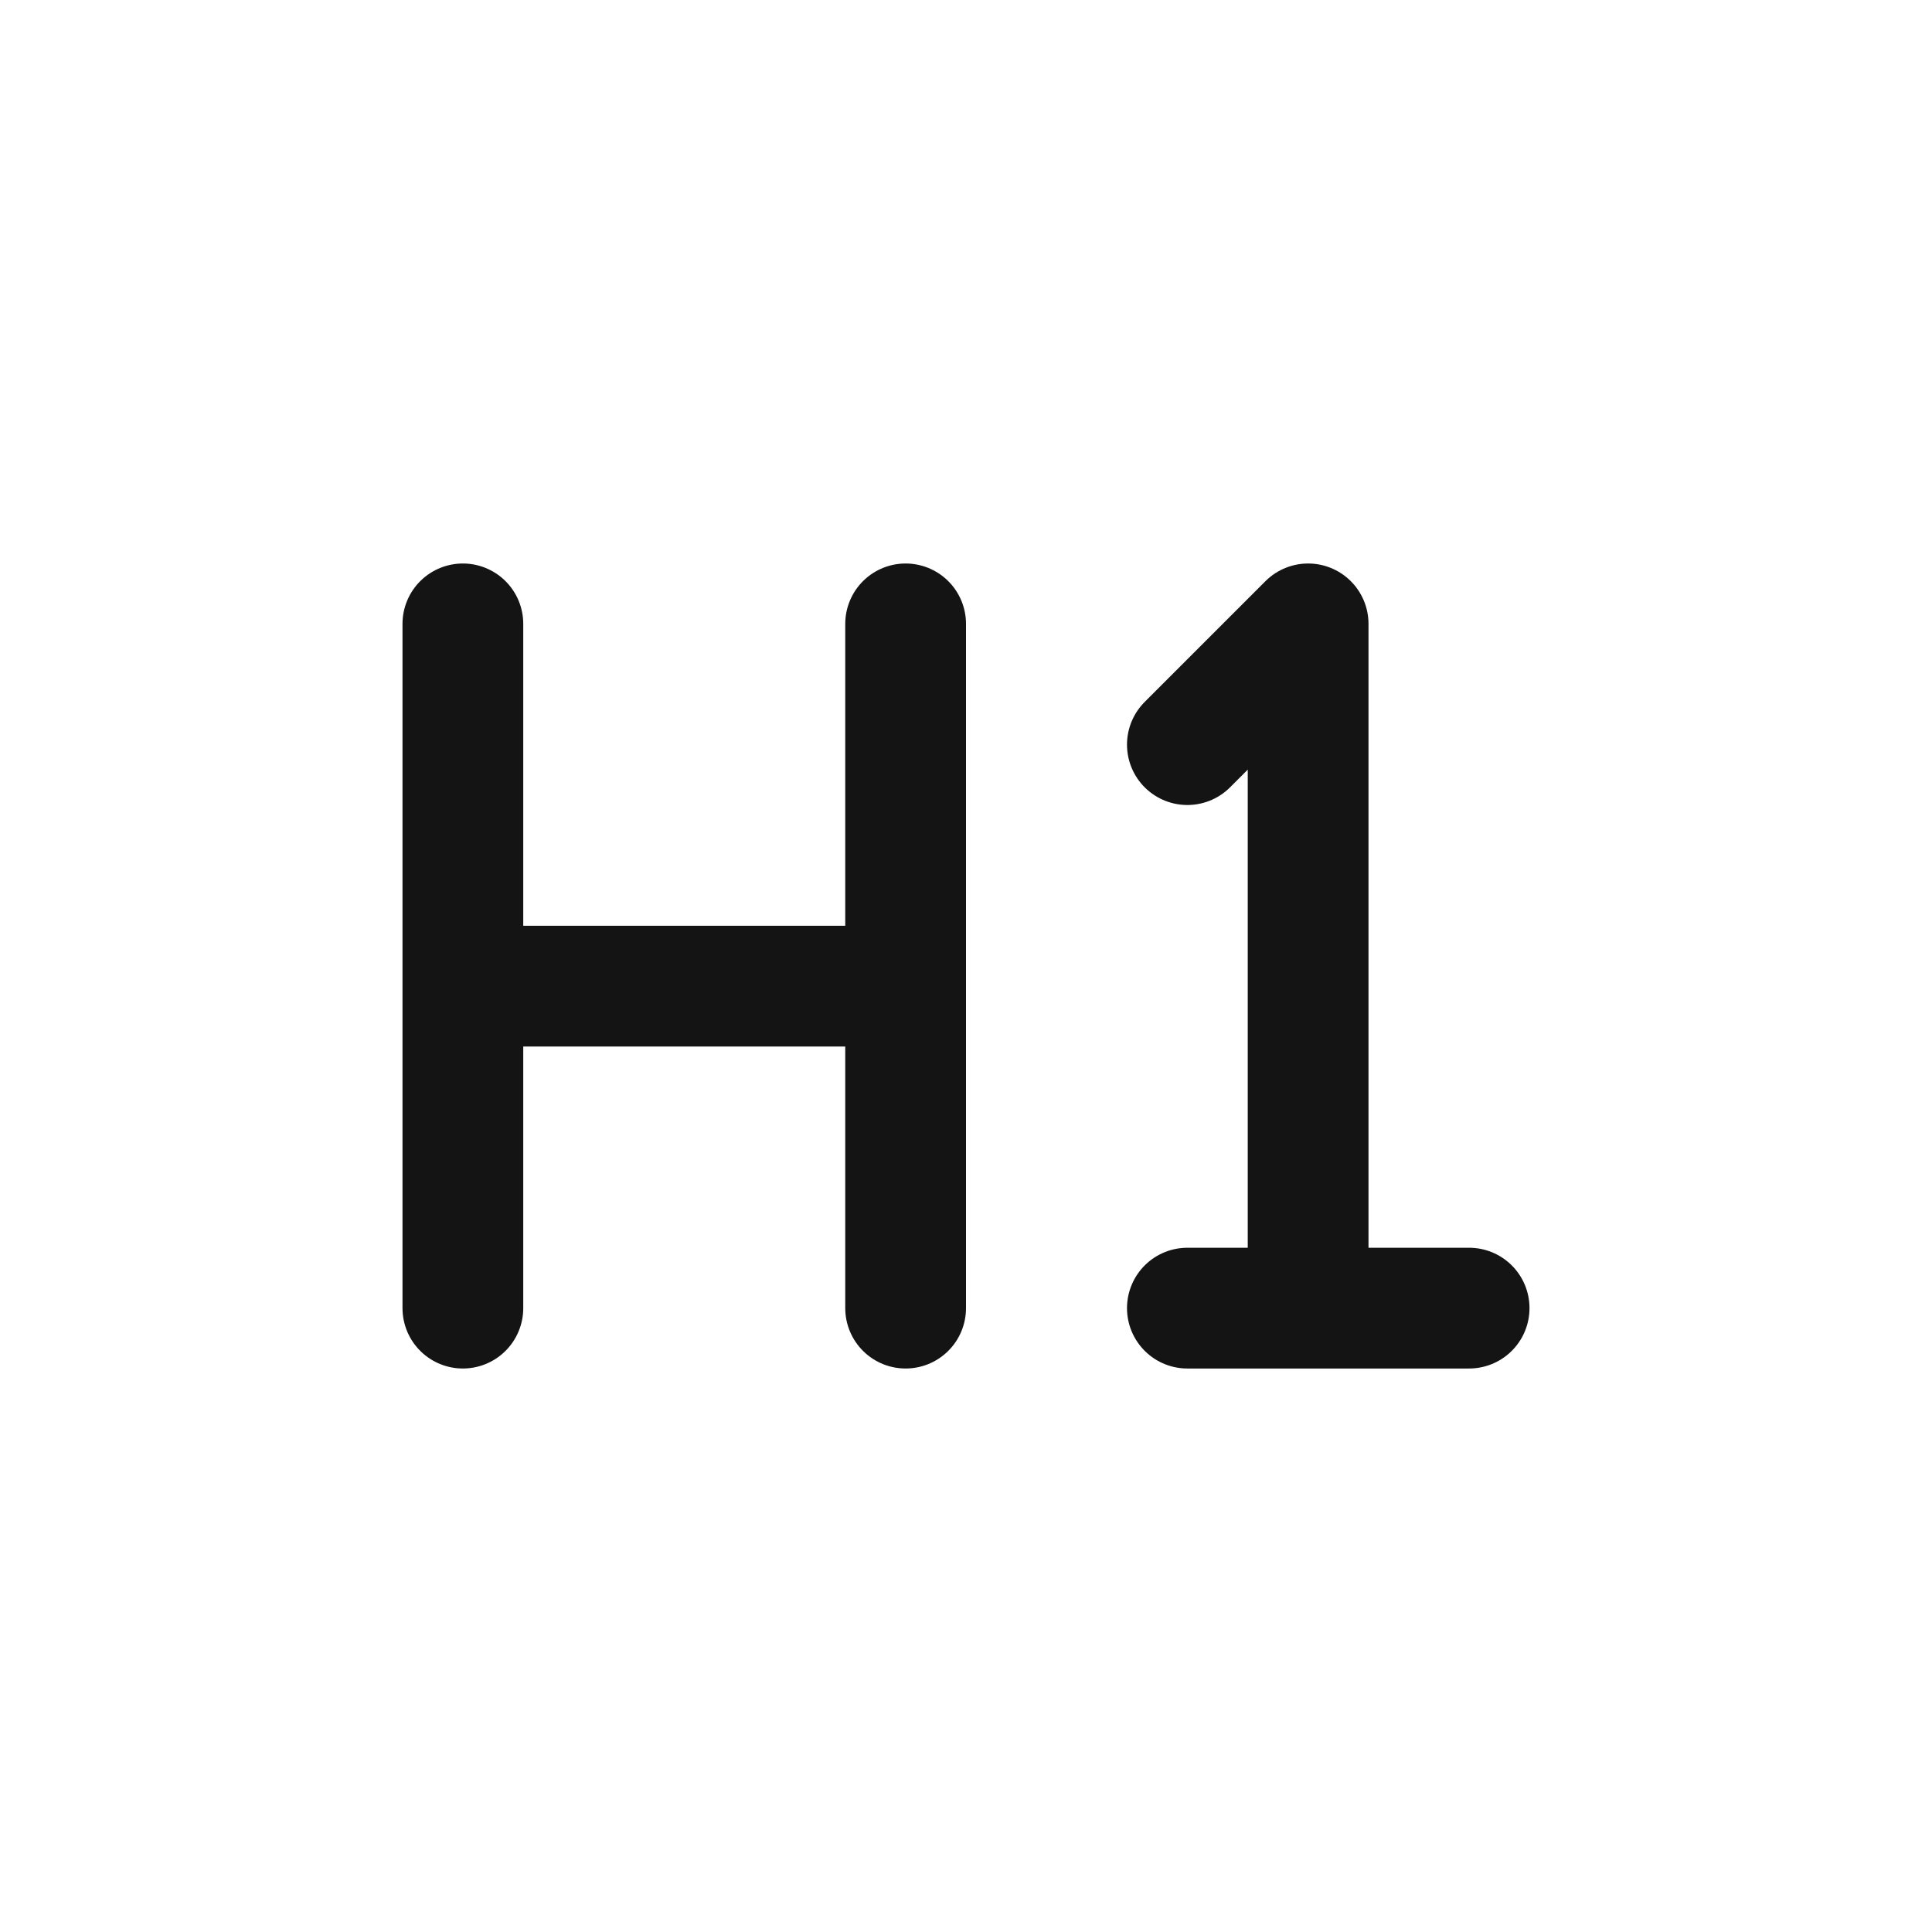 <svg xmlns="http://www.w3.org/2000/svg" fill="none" viewBox="0 0 24 24" class="acv-icon"><path stroke="#141414" stroke-linecap="round" stroke-linejoin="round" stroke-width="1.5" d="M5.75 7.75v8.5m5.5-8.5v8.5m-5.25-4h5m5.25 4v-8.5l-1.5 1.5m1.5 7h-1.5m1.5 0h2"/></svg>